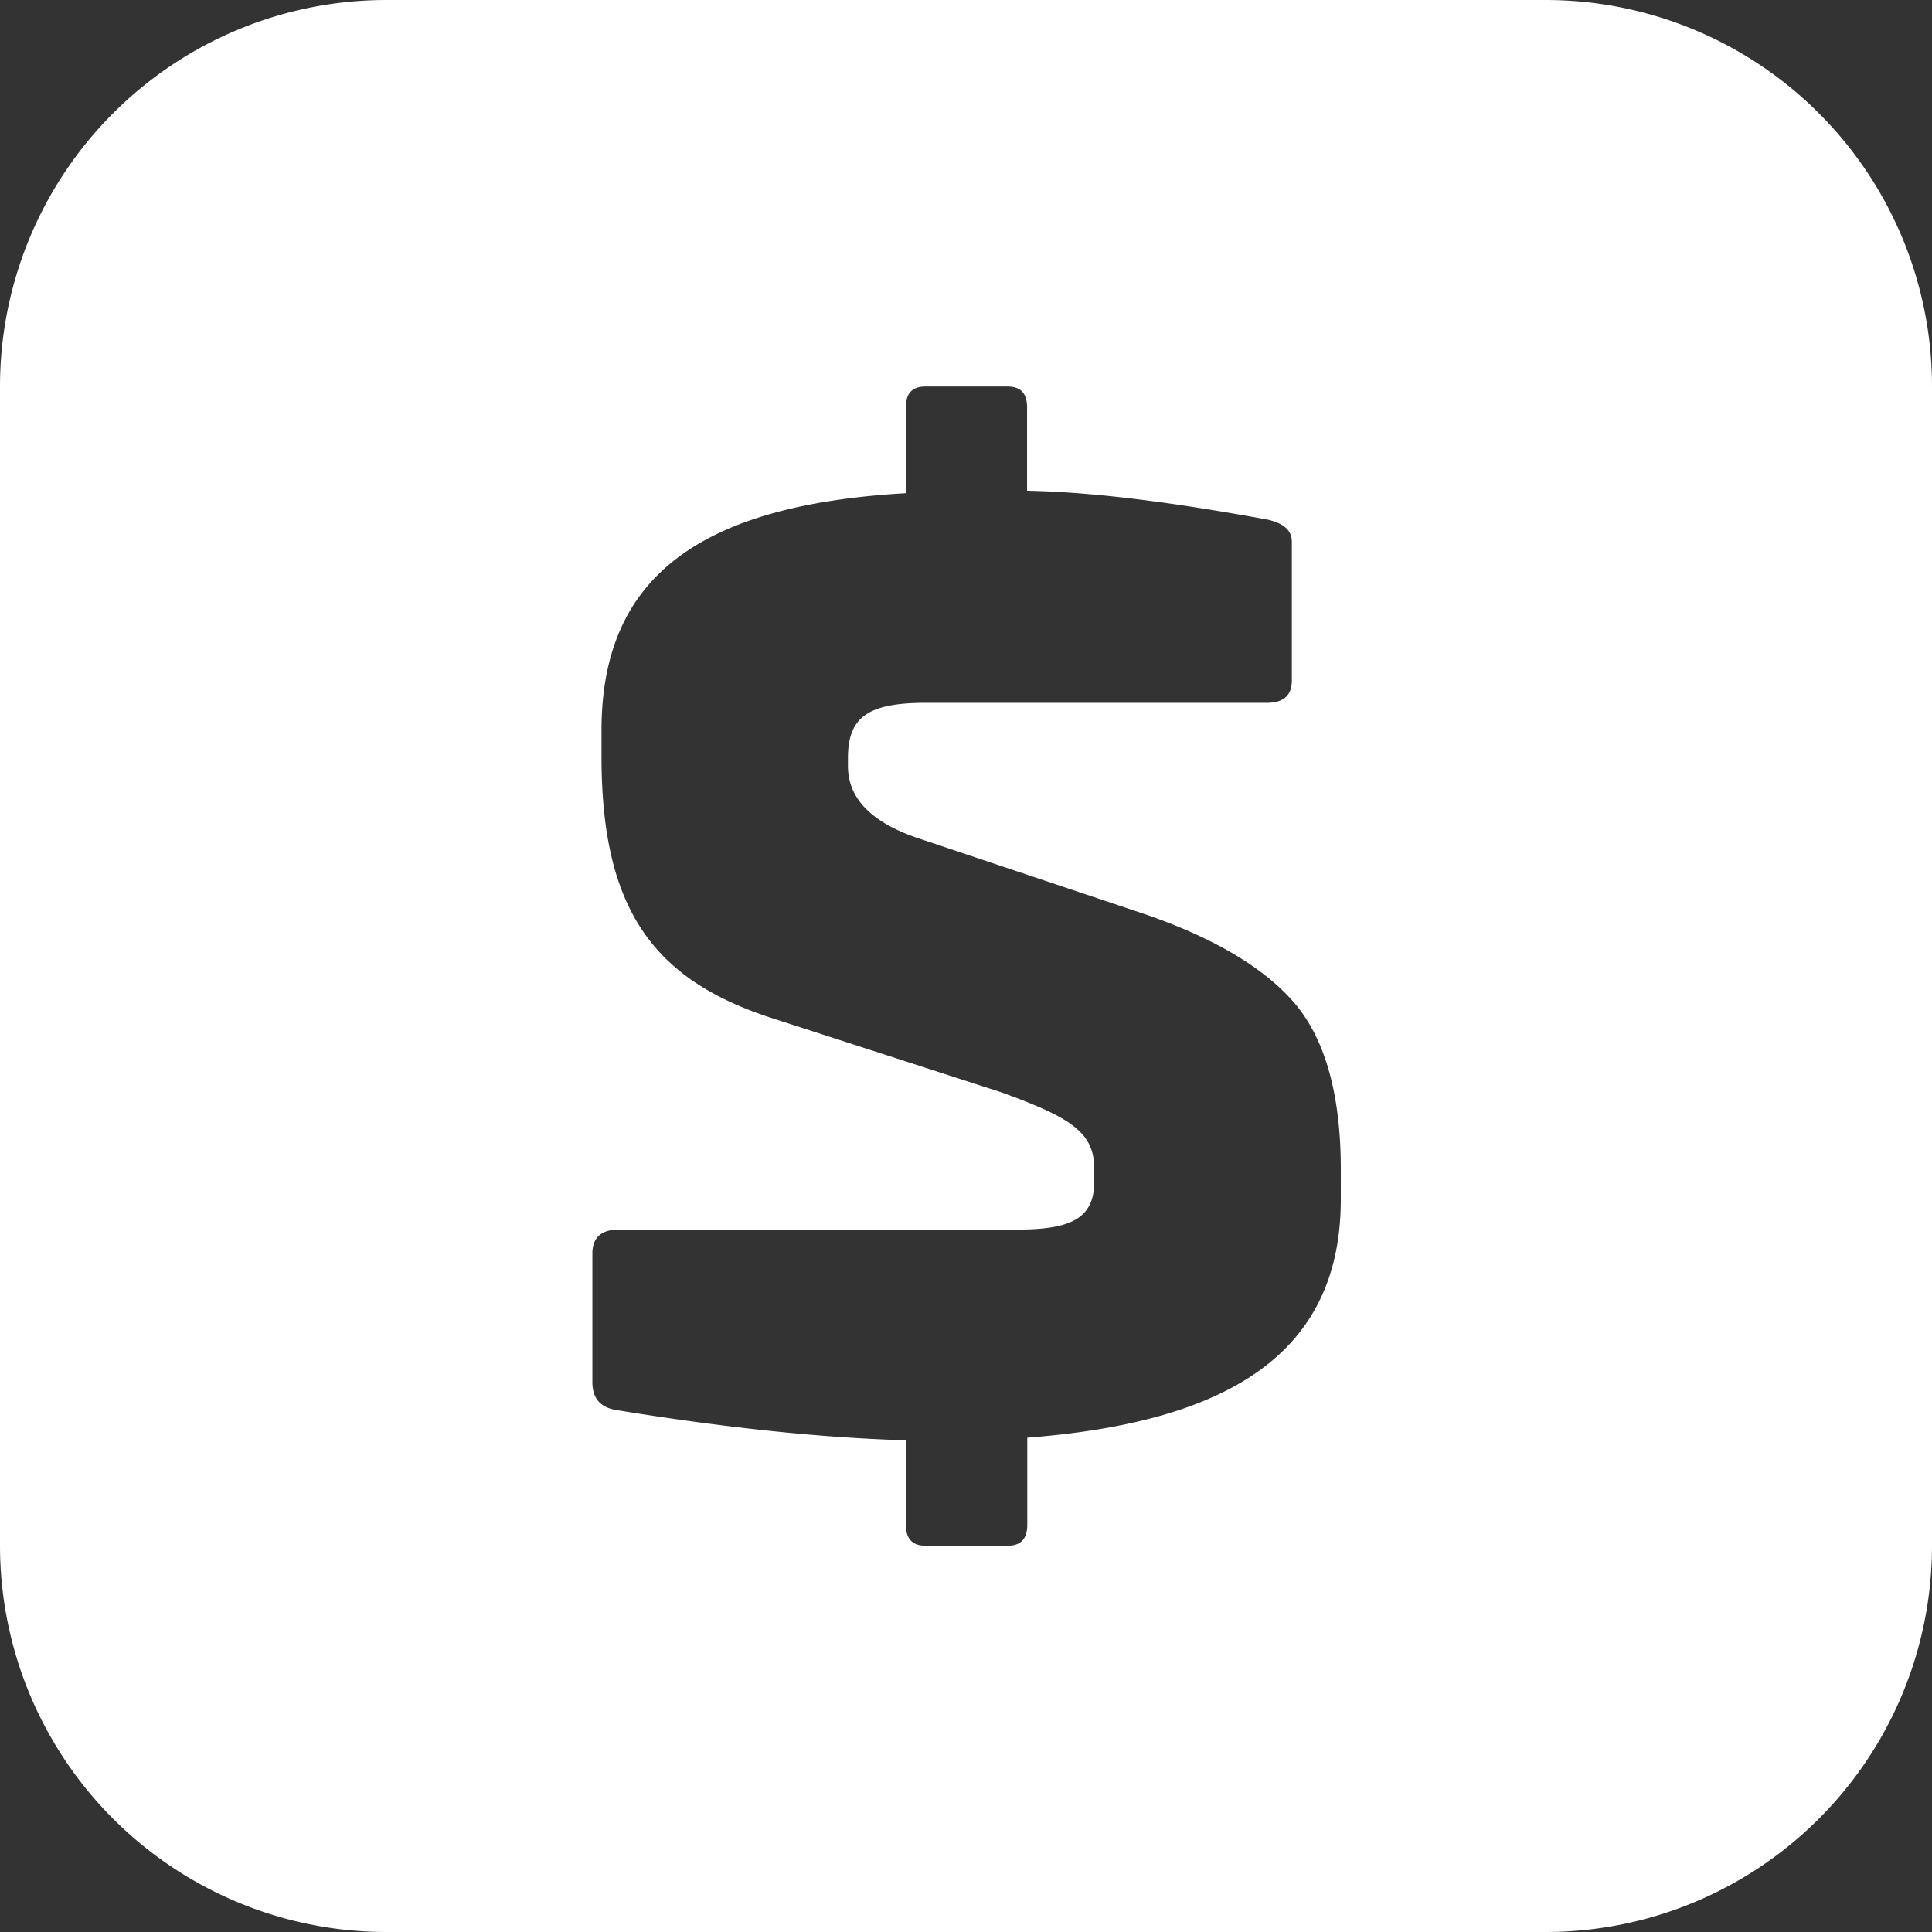 <!-- icon666.com - MILLIONS OF FREE VECTOR ICONS --><svg viewBox="0 0 500 500" xmlns="http://www.w3.org/2000/svg"><rect x="0" y="0" width="500" height="500" fill="#333333" stroke="none"/><g id="Layer_2" data-name="Layer 2"><g id="Layer_1-2" data-name="Layer 1"><g id="_08.Eastern_Caribbean_dollar" data-name="08.Eastern Caribbean dollar"><path d="m0 100v300a100 100 0 0 0 100 100h300a100 100 0 0 0 100-100v-300a100 100 0 0 0 -100-100h-300a100 100 0 0 0 -100 100zm347 210.37c0 39.2-28 57.61-81.14 61.7v22.5c0 3.75-1.7 5.46-5.11 5.46h-21.19c-3.41 0-5.11-1.71-5.11-5.46v-21.82c-22.84-.68-47.73-3.4-75-7.84q-6.13-1-6.14-7.16v-33.4c0-4.1 2.39-6.14 6.82-6.14h103.29c14.66 0 19.78-3.41 19.78-12.61v-3.07c0-9.55-6.14-13.3-23.87-19.78l-59-19.09c-31-9.88-44.66-28-44.66-67.84v-6.82c0-39.54 25.22-58.29 78.75-61.36v-22.16c0-3.75 1.7-5.45 5.11-5.45h21.17c3.41 0 5.11 1.7 5.11 5.45v21.52c17.39.34 38.18 3.07 62.39 7.5 4.09 1 6.13 2.73 6.13 5.79v35.8c0 3.75-2 5.8-6.47 5.8h-88.3c-15 0-20.11 3.75-20.11 14.31v2.05q0 12.27 17.38 18.41l59 19.77c18.07 6.14 31.36 14 39.2 23.18s11.97 23.49 11.97 42.92z" fill="#000000" style="fill: rgb(255, 255, 255);"></path></g></g></g></svg>